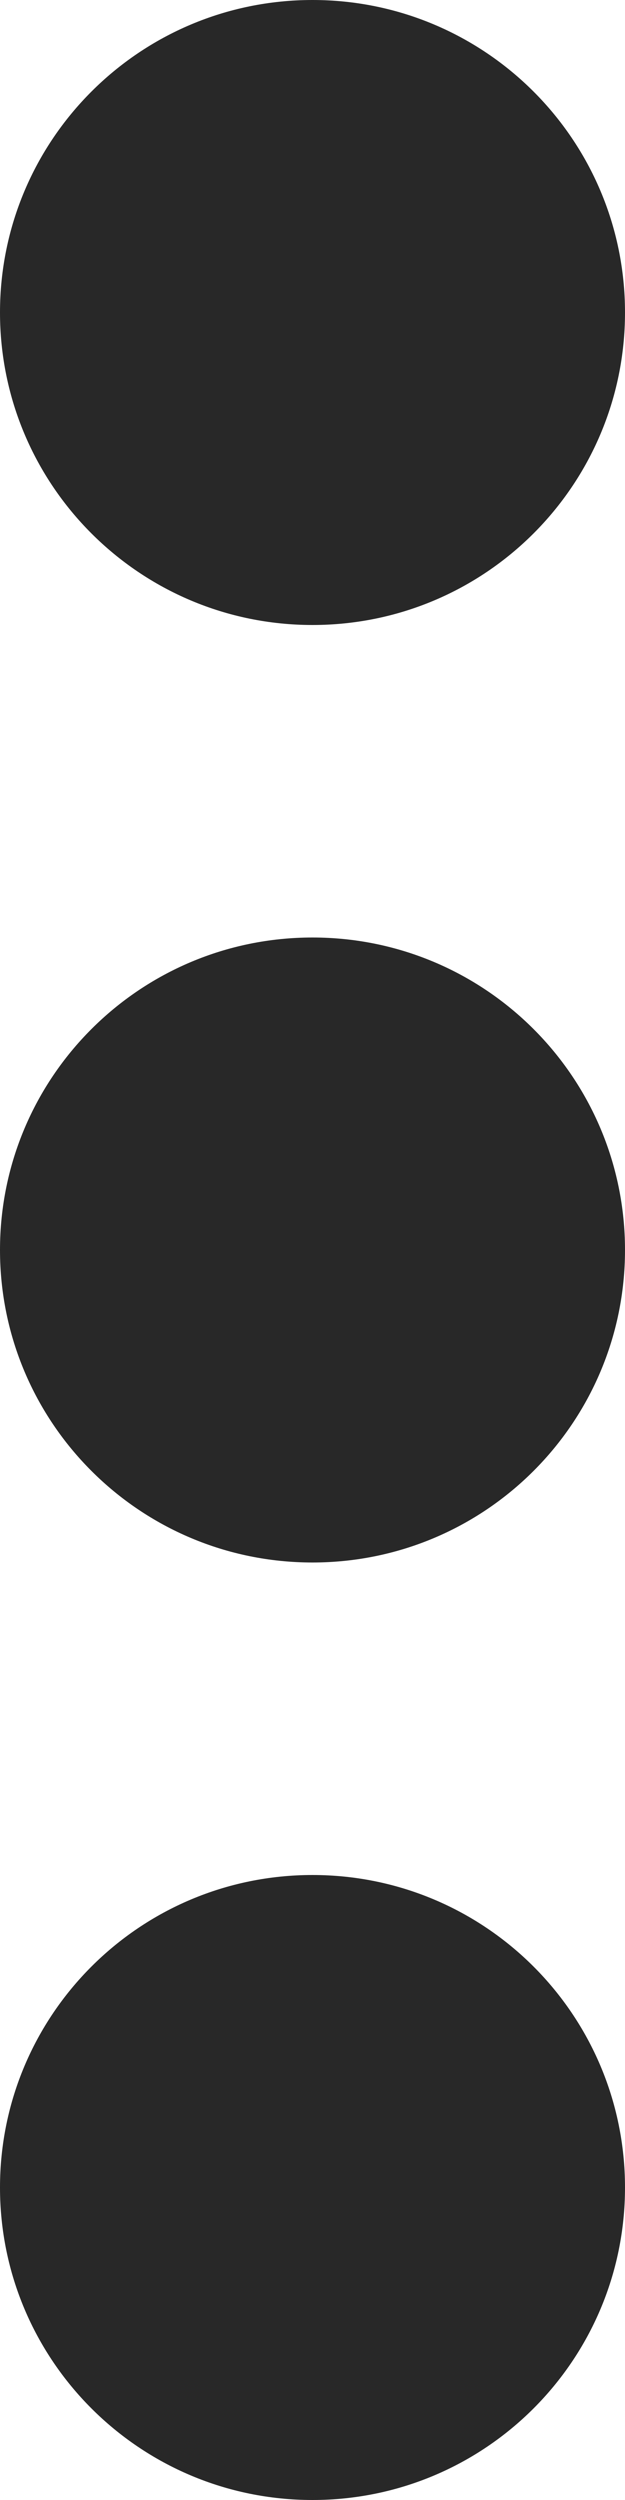<svg viewBox="0 0 8 32" fill="#282828" xmlns="http://www.w3.org/2000/svg">
<path d="M4 8C6.21 8 8 6.21 8 4C8 1.79 6.21 0 4 0C1.79 0 0 1.79 0 4C0 6.21 1.79 8 4 8ZM4 12C1.79 12 0 13.79 0 16C0 18.21 1.79 20 4 20C6.21 20 8 18.21 8 16C8 13.79 6.21 12 4 12ZM4 24C1.79 24 0 25.79 0 28C0 30.21 1.79 32 4 32C6.21 32 8 30.21 8 28C8 25.79 6.21 24 4 24Z"
      stroke="none"/>
</svg>
